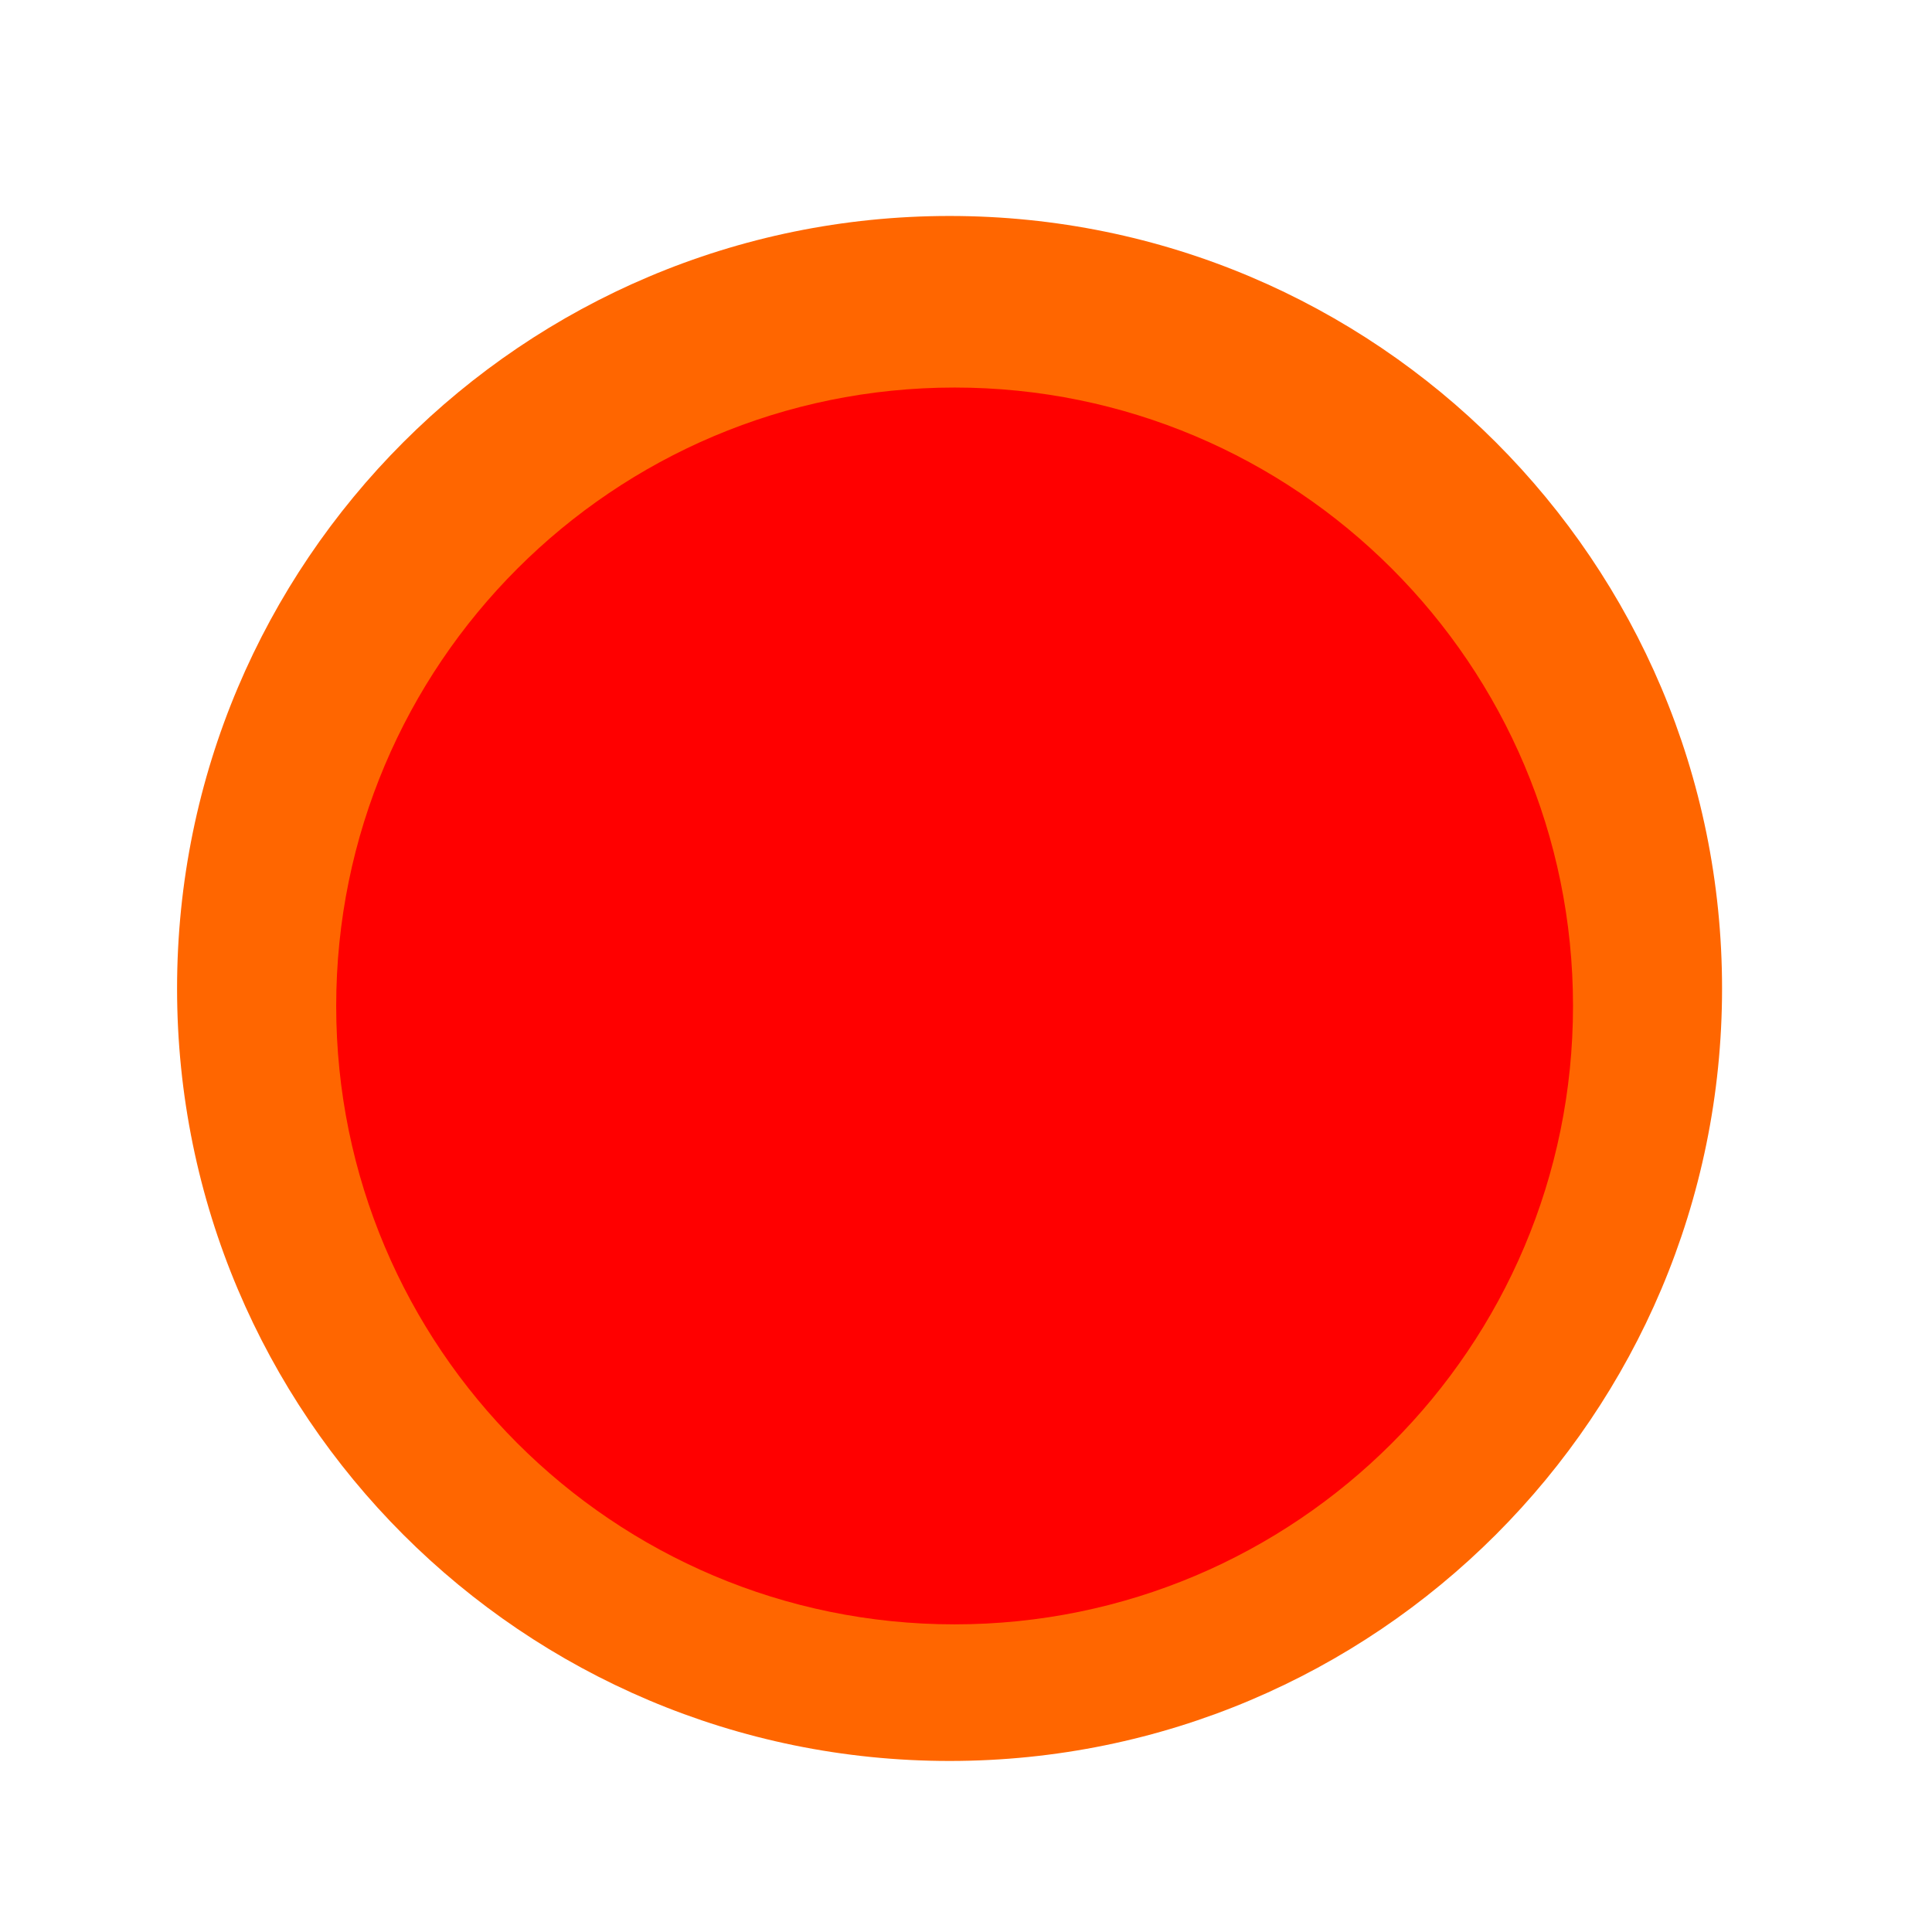 <?xml version="1.0" encoding="UTF-8" standalone="no"?>
<!-- Created with Inkscape (http://www.inkscape.org/) -->

<svg
   xmlns:dc="http://purl.org/dc/elements/1.1/"
   xmlns:cc="http://creativecommons.org/ns#"
   xmlns:rdf="http://www.w3.org/1999/02/22-rdf-syntax-ns#"
   xmlns:svg="http://www.w3.org/2000/svg"
   xmlns="http://www.w3.org/2000/svg"
   xmlns:sodipodi="http://sodipodi.sourceforge.net/DTD/sodipodi-0.dtd"
   xmlns:inkscape="http://www.inkscape.org/namespaces/inkscape"
   width="30"
   height="30"
   id="svg2"
   version="1.1"
   inkscape:version="0.48.5 r10040"
   sodipodi:docname="fire1.svg"
   inkscape:export-filename="C:\Users\Nick\Desktop\HTML5 Games\Childhood\img\fire1.png"
   inkscape:export-xdpi="90"
   inkscape:export-ydpi="90">
  <defs
     id="defs4">
    <filter
       inkscape:menu-tooltip="Partly opaque water color effect with bleed"
       inkscape:menu="Textures"
       inkscape:label="Gouache"
       color-interpolation-filters="sRGB"
       id="filter3055">
      <feGaussianBlur
         stdDeviation="3"
         result="result5"
         in="SourceGraphic"
         id="feGaussianBlur3057" />
      <feTurbulence
         result="result1"
         baseFrequency="0.02"
         type="fractalNoise"
         seed="0"
         numOctaves="3"
         id="feTurbulence3059" />
      <feDisplacementMap
         result="result3"
         in2="result1"
         in="SourceGraphic"
         xChannelSelector="R"
         yChannelSelector="G"
         scale="30"
         id="feDisplacementMap3061" />
      <feComposite
         result="result4"
         in="result3"
         in2="result1"
         operator="out"
         id="feComposite3063" />
      <feComposite
         result="result6"
         operator="arithmetic"
         k2="1"
         k1="0.3"
         k3="0.3"
         in2="result4"
         id="feComposite3065"
         k4="0" />
      <feComposite
         in2="result5"
         in="result6"
         operator="over"
         id="feComposite3067" />
    </filter>
    <filter
       inkscape:menu-tooltip="Partly opaque water color effect with bleed"
       inkscape:menu="Textures"
       inkscape:label="Gouache"
       color-interpolation-filters="sRGB"
       id="filter3093">
      <feGaussianBlur
         stdDeviation="3"
         result="result5"
         in="SourceGraphic"
         id="feGaussianBlur3095" />
      <feTurbulence
         result="result1"
         baseFrequency="0.02"
         type="fractalNoise"
         seed="0"
         numOctaves="3"
         id="feTurbulence3097" />
      <feDisplacementMap
         result="result3"
         in2="result1"
         in="SourceGraphic"
         xChannelSelector="R"
         yChannelSelector="G"
         scale="30"
         id="feDisplacementMap3099" />
      <feComposite
         result="result4"
         in="result3"
         in2="result1"
         operator="out"
         id="feComposite3101" />
      <feComposite
         result="result6"
         operator="arithmetic"
         k2="1"
         k1="0.3"
         k3="0.3"
         in2="result4"
         id="feComposite3103"
         k4="0" />
      <feComposite
         in2="result5"
         in="result6"
         operator="over"
         id="feComposite3105" />
    </filter>
    <filter
       inkscape:menu-tooltip="Partly opaque water color effect with bleed"
       inkscape:menu="Textures"
       inkscape:label="Gouache"
       color-interpolation-filters="sRGB"
       id="filter3115">
      <feGaussianBlur
         stdDeviation="3"
         result="result5"
         in="SourceGraphic"
         id="feGaussianBlur3117" />
      <feTurbulence
         result="result1"
         baseFrequency="0.02"
         type="fractalNoise"
         seed="0"
         numOctaves="3"
         id="feTurbulence3119" />
      <feDisplacementMap
         result="result3"
         in2="result1"
         in="SourceGraphic"
         xChannelSelector="R"
         yChannelSelector="G"
         scale="30"
         id="feDisplacementMap3121" />
      <feComposite
         result="result4"
         in="result3"
         in2="result1"
         operator="out"
         id="feComposite3123" />
      <feComposite
         result="result6"
         operator="arithmetic"
         k2="1"
         k1="0.3"
         k3="0.3"
         in2="result4"
         id="feComposite3125"
         k4="0" />
      <feComposite
         in2="result5"
         in="result6"
         operator="over"
         id="feComposite3127" />
    </filter>
  </defs>
  <sodipodi:namedview
     id="base"
     pagecolor="#ffffff"
     bordercolor="#666666"
     borderopacity="1.0"
     inkscape:pageopacity="0.0"
     inkscape:pageshadow="2"
     inkscape:zoom="1"
     inkscape:cx="51.820635"
     inkscape:cy="-14.337789"
     inkscape:document-units="px"
     inkscape:current-layer="layer1"
     showgrid="false"
     inkscape:window-width="1920"
     inkscape:window-height="1018"
     inkscape:window-x="-8"
     inkscape:window-y="-8"
     inkscape:window-maximized="1" />
  <g
     inkscape:label="Layer 1"
     inkscape:groupmode="layer"
     id="layer1"
     transform="translate(0,-1022.362)">
    <g
       id="g3129"
       transform="matrix(0.8,0,0,0.8,1.2,209.672)">
      <g
         transform="translate(2,-2)"
         style="filter:url(#filter3115)"
         id="g3111">
        <path
           sodipodi:type="arc"
           style="fill:#ff6600;stroke:none"
           id="path3107"
           sodipodi:cx="206"
           sodipodi:cy="940.36218"
           sodipodi:rx="18"
           sodipodi:ry="18"
           d="m 224,940.362 c 0,9.941 -8.059,18 -18,18 -9.941,0 -18,-8.059 -18,-18 0,-9.941 8.059,-18 18,-18 9.941,0 18,8.059 18,18 z"
           transform="matrix(0.833,0,0,0.833,-156.667,253.727)" />
        <rect
           style="fill:none;stroke:none"
           id="rect3109"
           width="149"
           height="143"
           x="-58"
           y="966.362" />
      </g>
      <g
         transform="matrix(0.8,0,0,0.8,5,205.372)"
         style="filter:url(#filter3093)"
         id="g3089">
        <path
           sodipodi:type="arc"
           style="fill:#ff0000;fill-opacity:1;fill-rule:nonzero;stroke:none"
           id="path3069"
           sodipodi:cx="199"
           sodipodi:cy="869.36218"
           sodipodi:rx="22"
           sodipodi:ry="22"
           d="m 221,869.362 c 0,12.15 -9.85,22 -22,22 -12.15,0 -22,-9.85 -22,-22 0,-12.15 9.85,-22 22,-22 12.15,0 22,9.85 22,22 z"
           transform="matrix(0.682,0,0,0.682,-120.682,444.615)" />
        <rect
           style="fill:none;stroke:none"
           id="rect3087"
           width="120"
           height="113"
           x="-45"
           y="980.362" />
      </g>
    </g>
  </g>
</svg>
